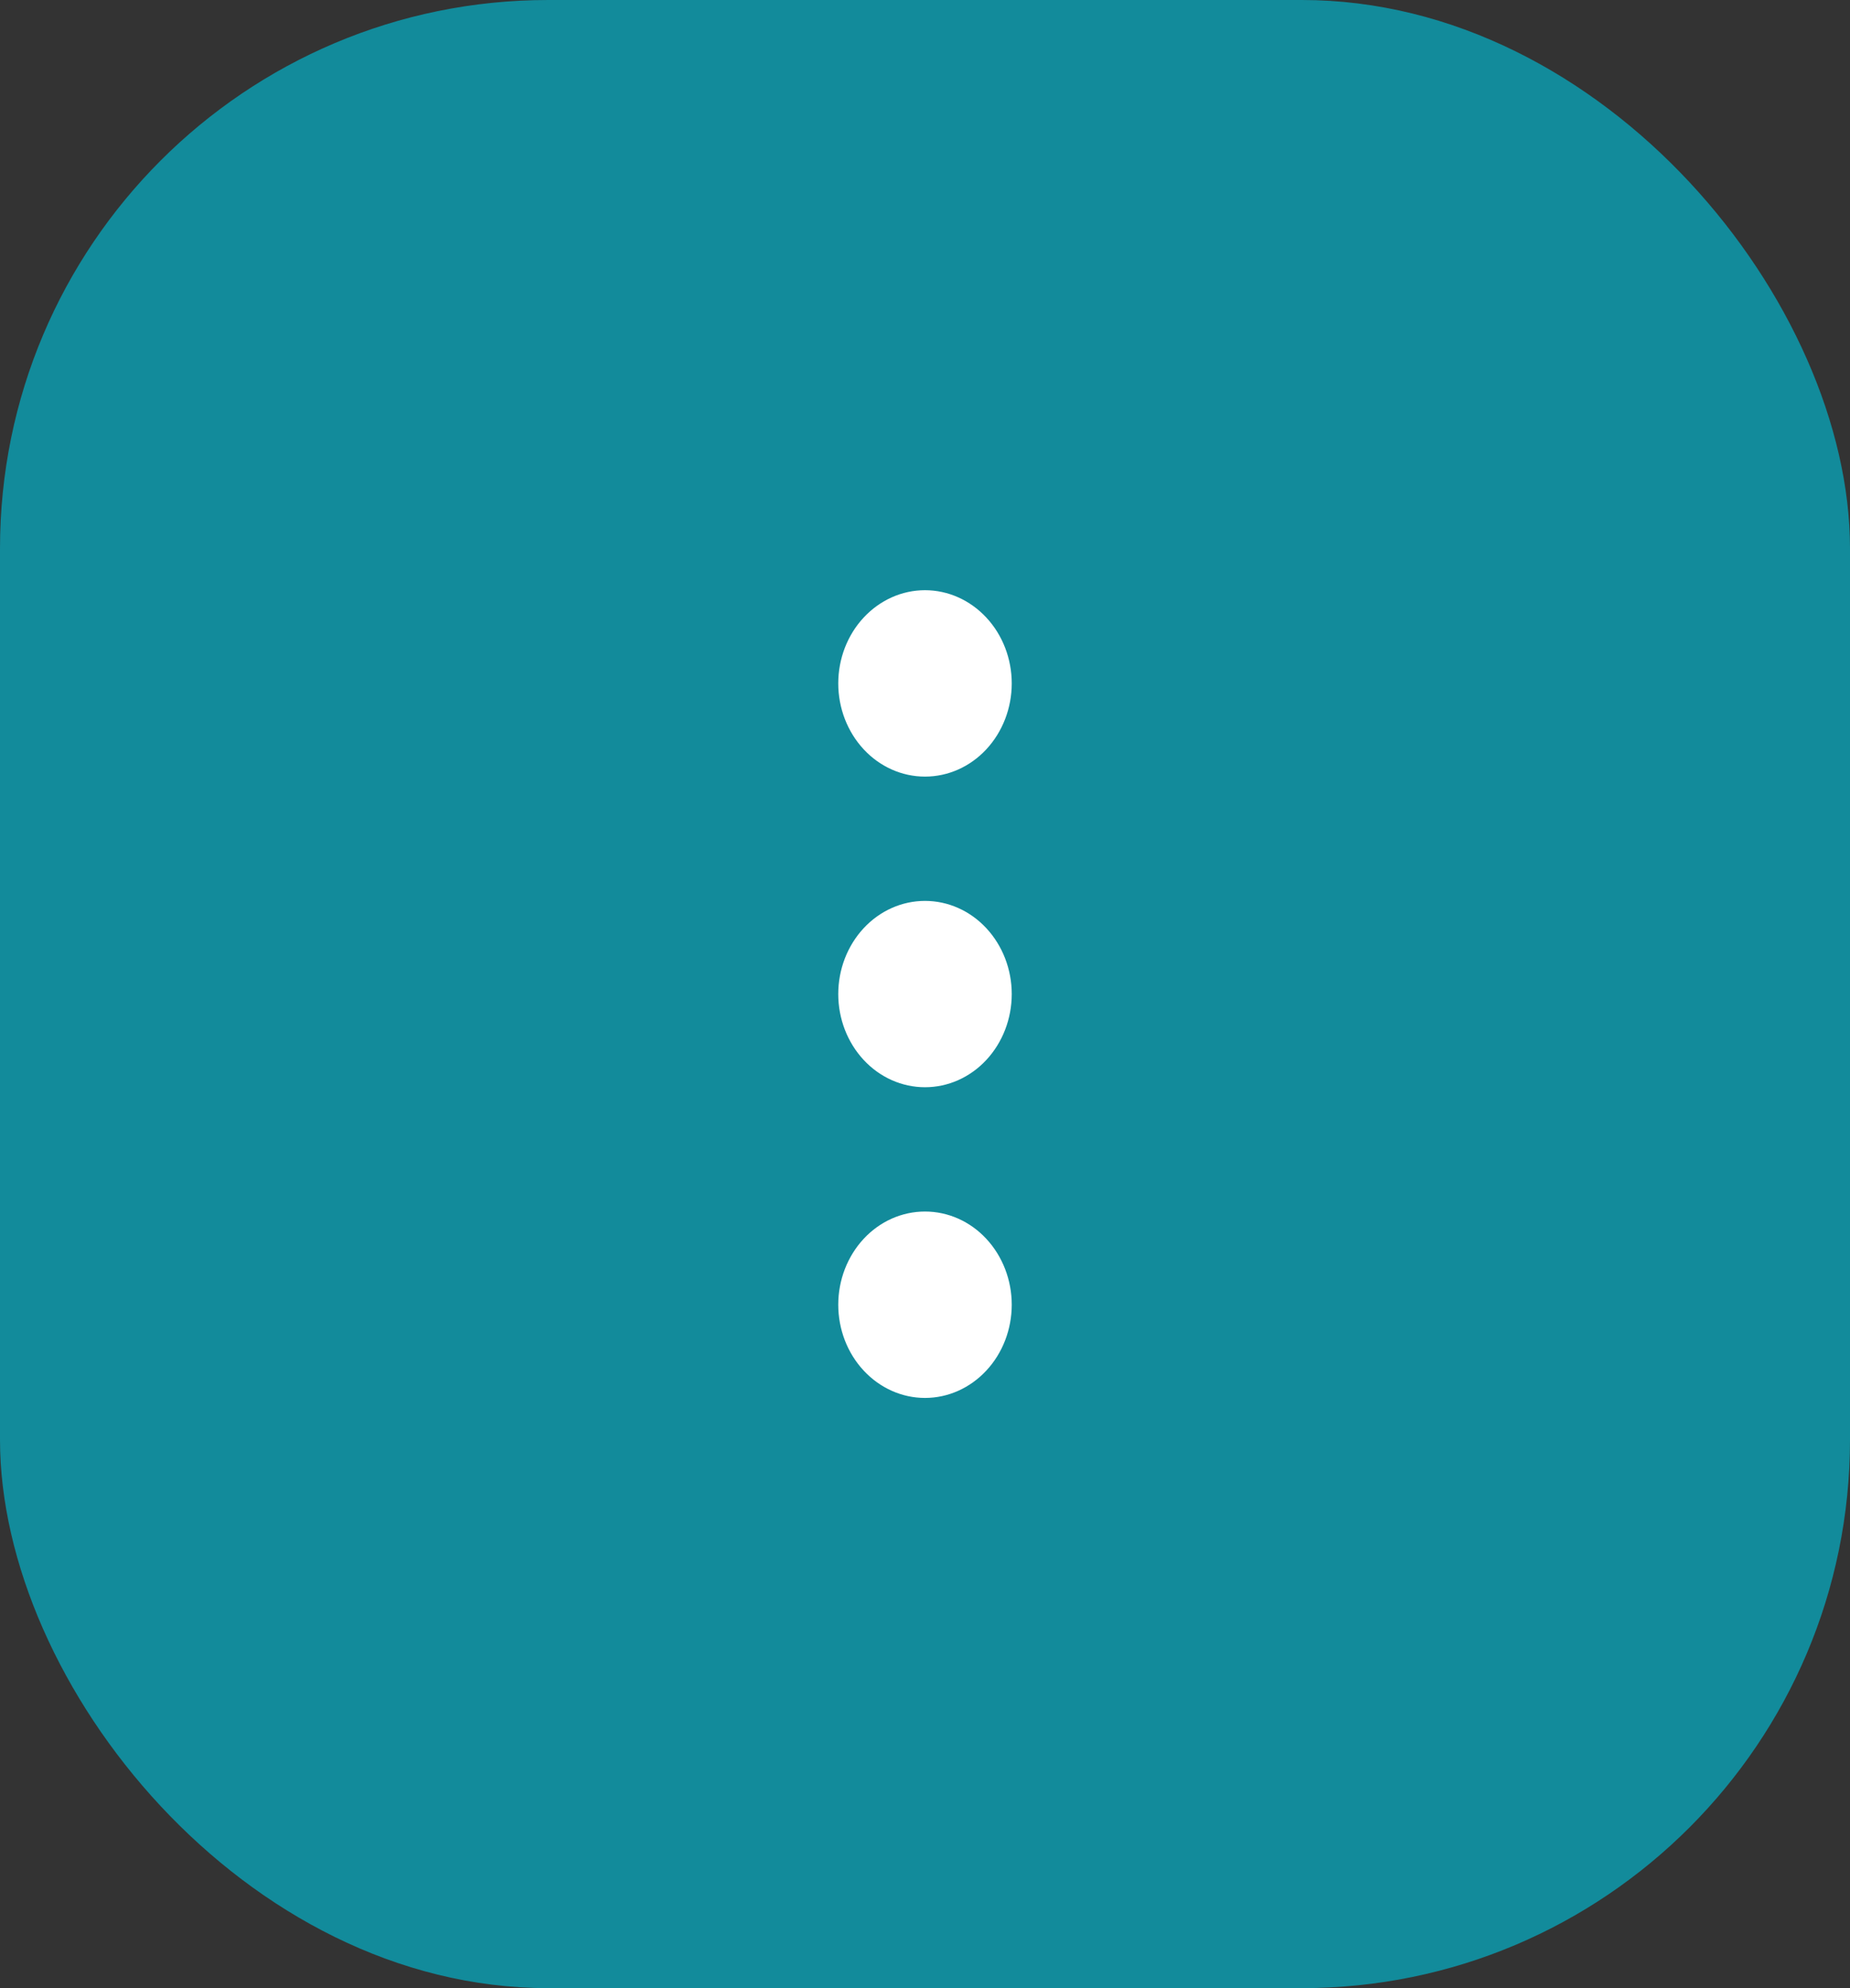 <svg width="27" height="29" viewBox="0 0 27 29" fill="none" xmlns="http://www.w3.org/2000/svg">
<rect x="0" y="0" width="27" height="29" fill="#333333" stroke="none"/>
<rect width="27" height="29" rx="8" fill="#128B9B"/>
<path d="M14.766 19.031C14.766 19.392 14.632 19.738 14.395 19.992C14.158 20.247 13.836 20.391 13.5 20.391C13.164 20.391 12.842 20.247 12.605 19.992C12.368 19.738 12.234 19.392 12.234 19.031C12.234 18.671 12.368 18.325 12.605 18.07C12.842 17.815 13.164 17.672 13.5 17.672C13.836 17.672 14.158 17.815 14.395 18.07C14.632 18.325 14.766 18.671 14.766 19.031ZM14.766 14.5C14.766 14.861 14.632 15.206 14.395 15.461C14.158 15.716 13.836 15.859 13.5 15.859C13.164 15.859 12.842 15.716 12.605 15.461C12.368 15.206 12.234 14.861 12.234 14.5C12.234 14.139 12.368 13.794 12.605 13.539C12.842 13.284 13.164 13.141 13.5 13.141C13.836 13.141 14.158 13.284 14.395 13.539C14.632 13.794 14.766 14.139 14.766 14.5ZM14.766 9.969C14.766 10.329 14.632 10.675 14.395 10.93C14.158 11.185 13.836 11.328 13.5 11.328C13.164 11.328 12.842 11.185 12.605 10.93C12.368 10.675 12.234 10.329 12.234 9.969C12.234 9.608 12.368 9.262 12.605 9.008C12.842 8.753 13.164 8.609 13.5 8.609C13.836 8.609 14.158 8.753 14.395 9.008C14.632 9.262 14.766 9.608 14.766 9.969Z" fill="white"/>
</svg>
